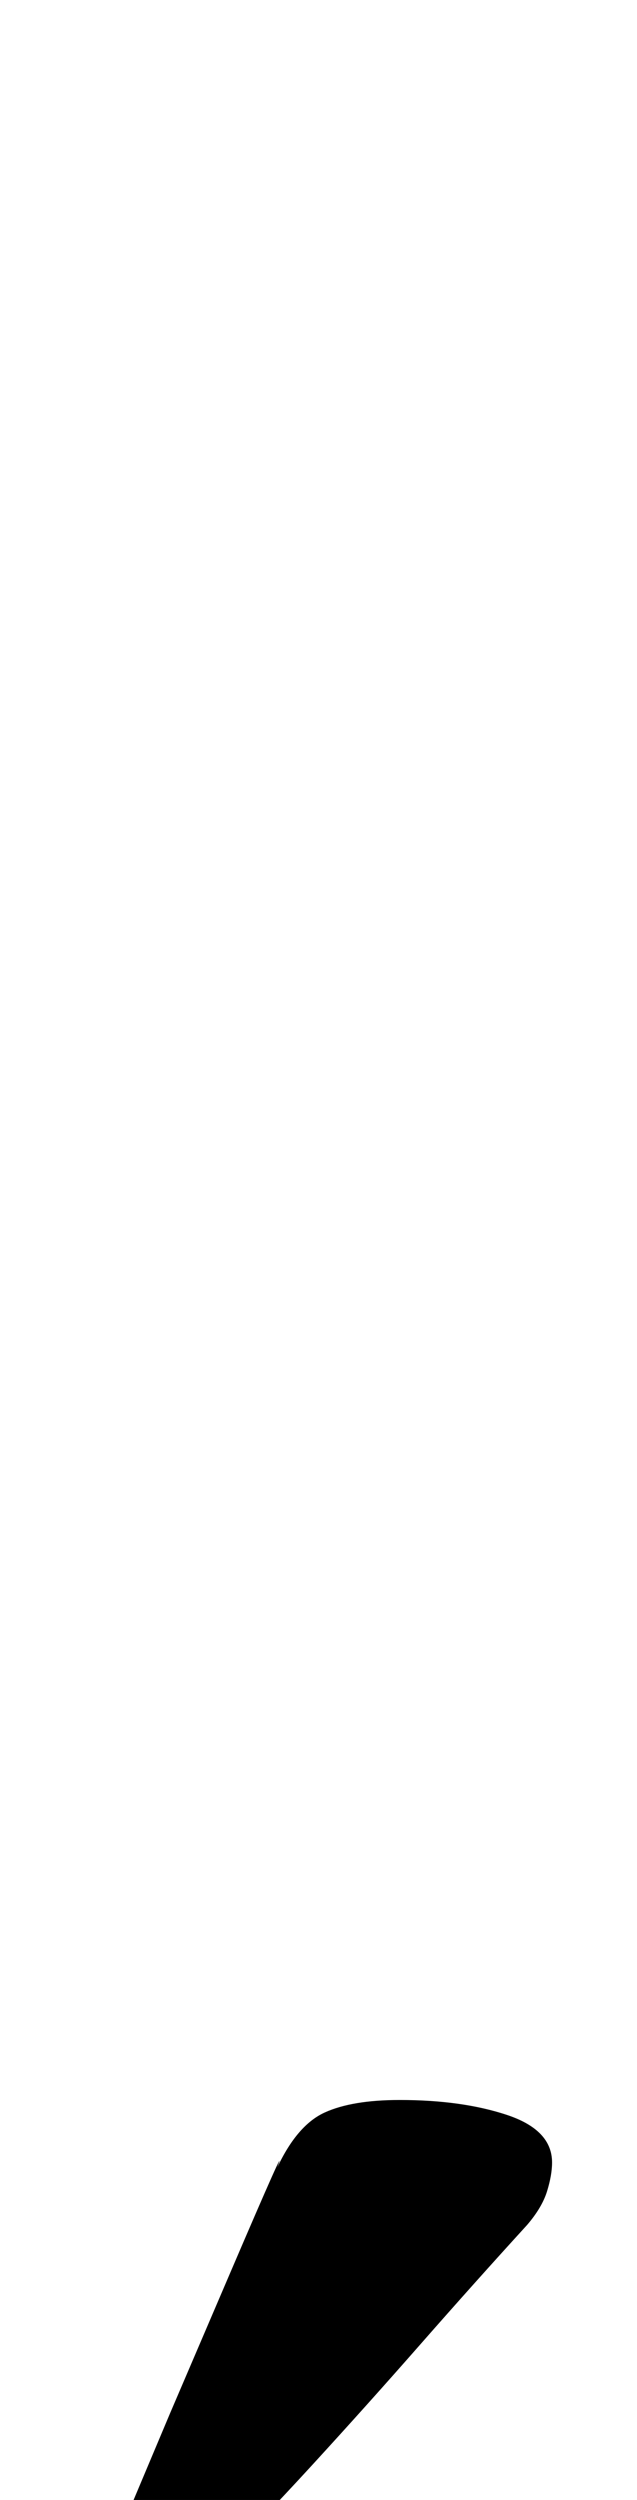 <?xml version="1.0" standalone="no"?>
<!DOCTYPE svg PUBLIC "-//W3C//DTD SVG 1.1//EN" "http://www.w3.org/Graphics/SVG/1.1/DTD/svg11.dtd" >
<svg xmlns="http://www.w3.org/2000/svg" xmlns:xlink="http://www.w3.org/1999/xlink" version="1.1" viewBox="-10 0 255 1000">
  <g transform="matrix(1 0 0 -1 0 800)">
   <path fill="currentColor"
d="M44 -248q-11 0 -11 13q0 4 1 9.5t4 12.5l20 47.5t24 56t19 42.5q8 17 19 22t30 5q25 0 43 -6t18 -19q0 -5 -2 -11.5t-8 -13.5q-21 -23 -42.5 -47.5t-43.5 -48.5t-45 -47q-15 -15 -26 -15z" />
  </g>

</svg>
